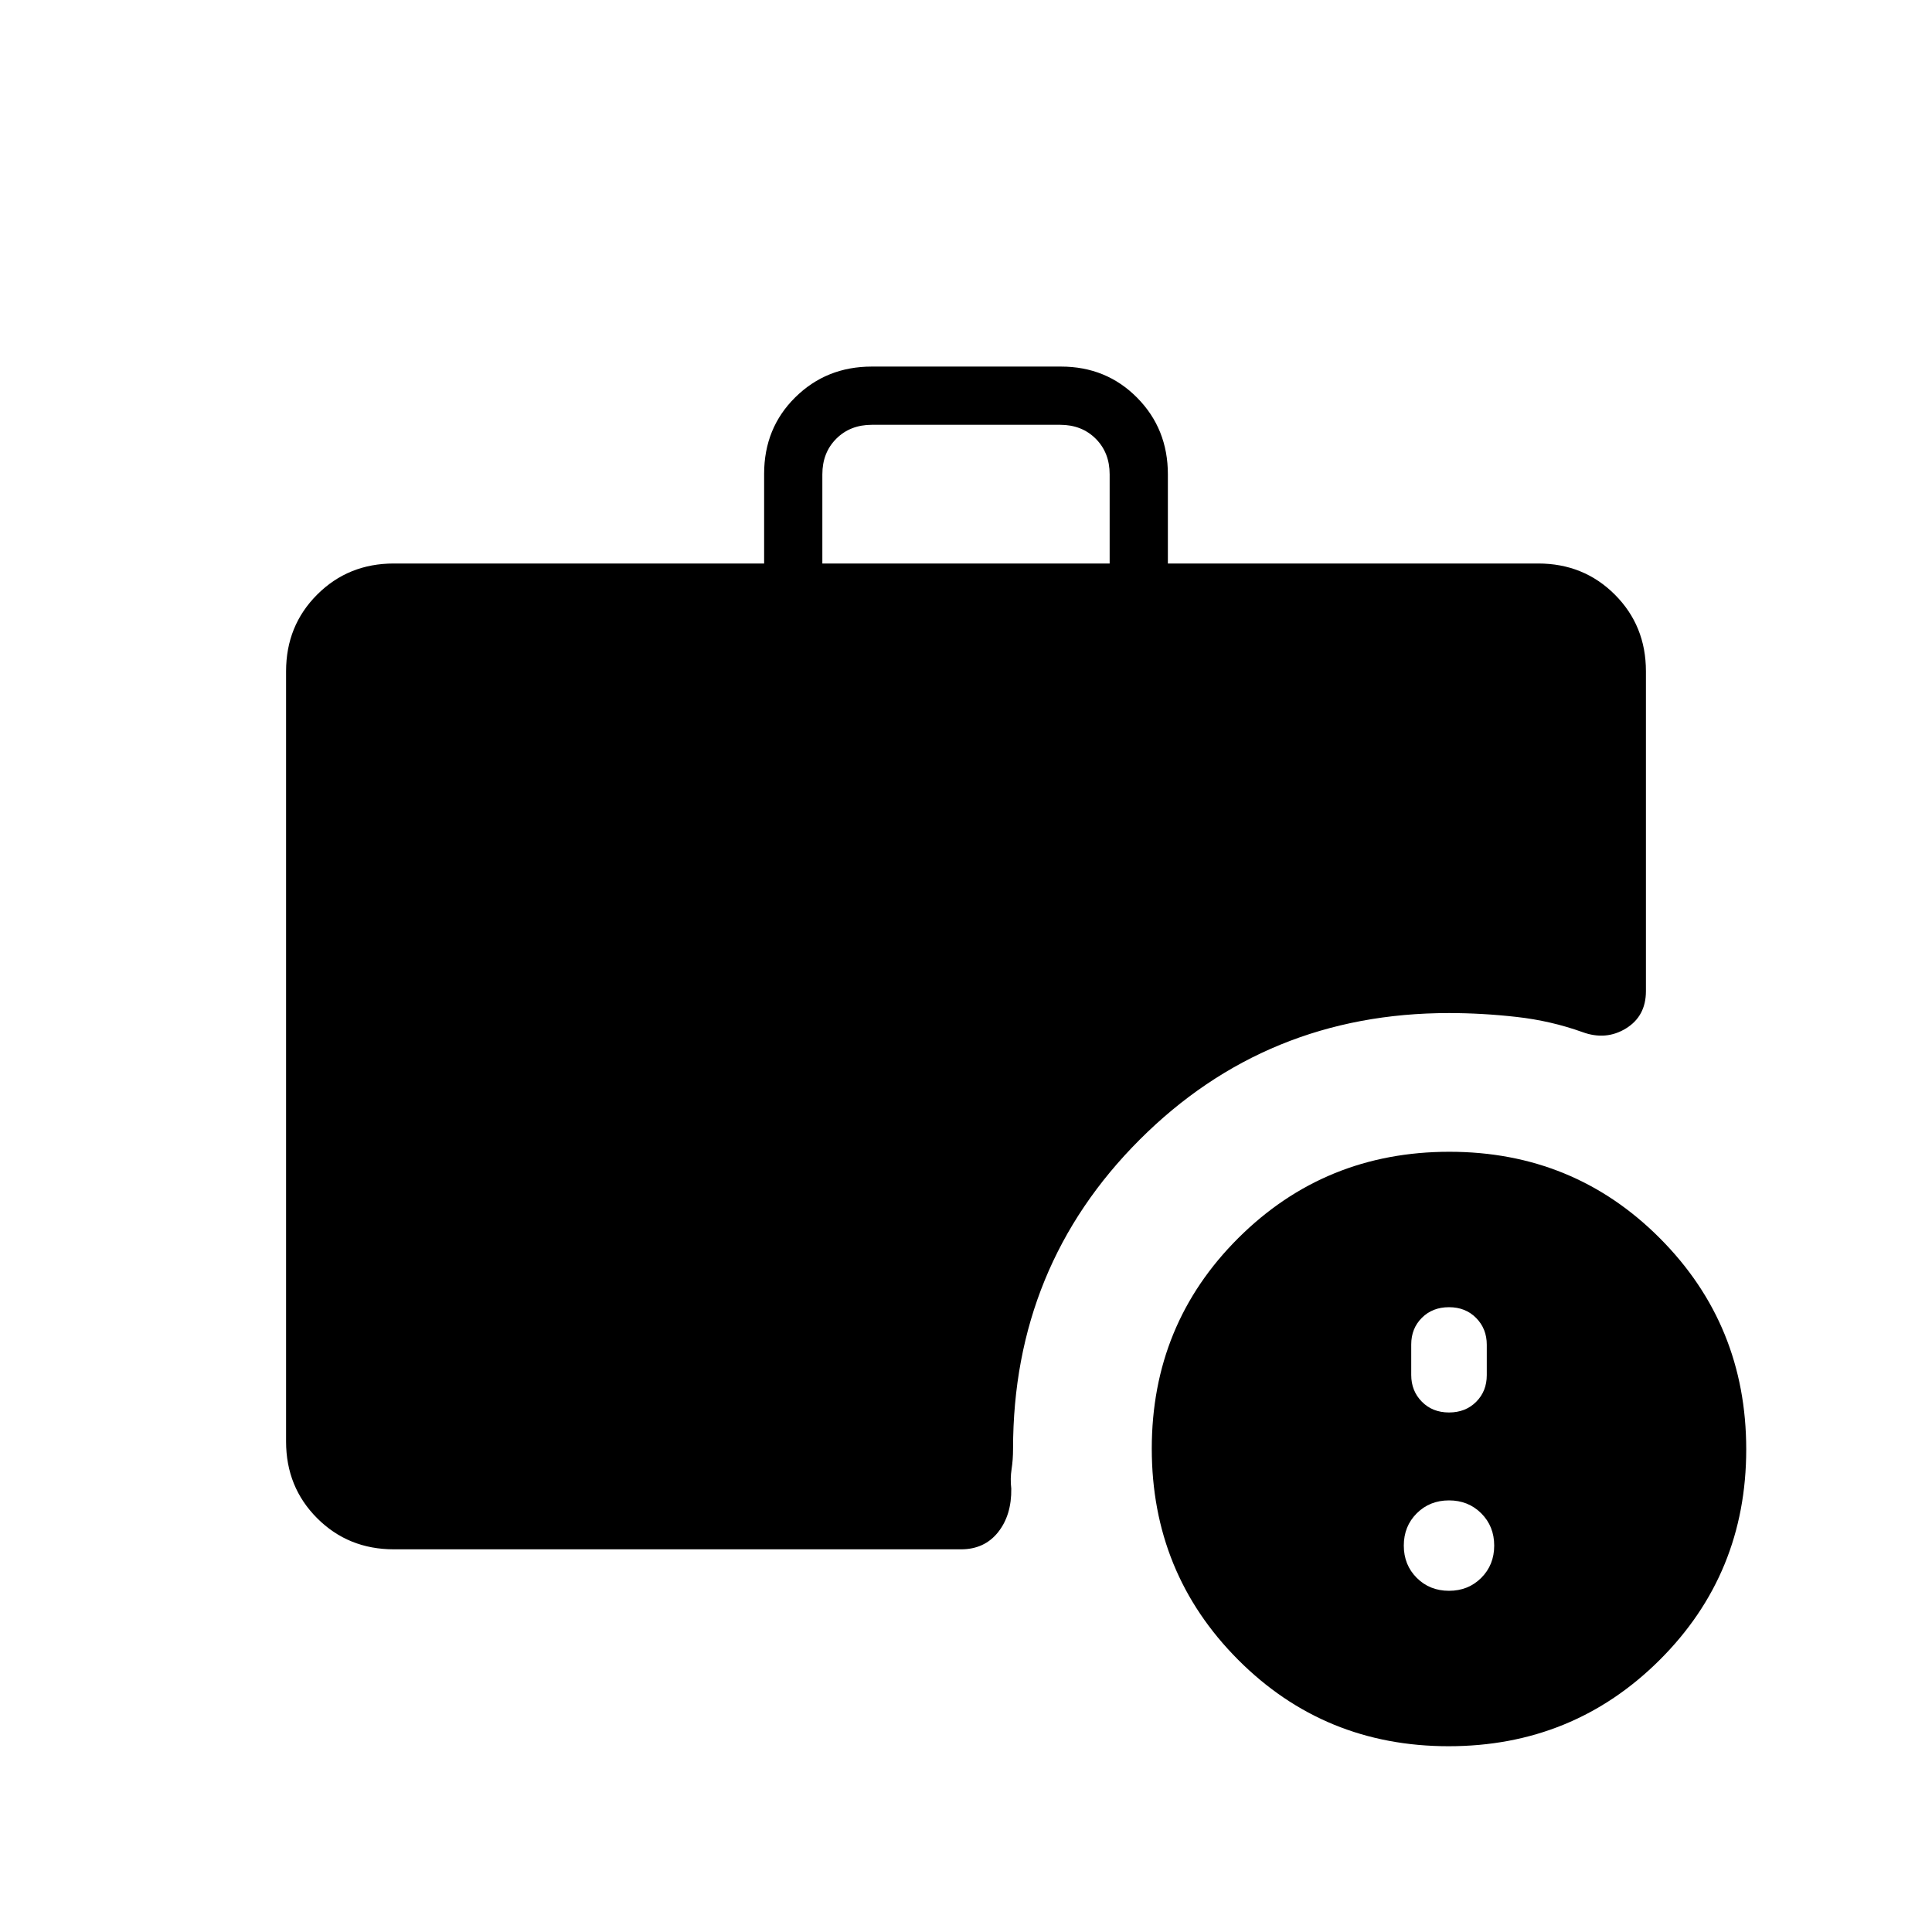 <svg xmlns="http://www.w3.org/2000/svg" height="20" viewBox="0 -960 960 960" width="20"><path d="M408.62-680h142.76v-44.31q0-10.77-6.92-17.69-6.92-6.92-17.69-6.92h-93.54q-10.77 0-17.69 6.92-6.92 6.92-6.92 17.69V-680Zm311.2 587.69q-61.82 0-104.67-43.03-42.84-43.03-42.84-104.84 0-61.82 43.03-104.67 43.03-42.84 104.84-42.84 61.82 0 104.67 43.03 42.84 43.03 42.84 104.84 0 61.82-43.03 104.67-43.03 42.84-104.84 42.84Zm-524.13-97.84q-22.64 0-38.09-15.45-15.45-15.45-15.45-38.09v-382.77q0-22.64 15.45-38.09Q173.05-680 195.69-680h184v-44.56q0-22.75 15.48-38.02 15.47-15.27 37.99-15.27h94.03q22.52 0 37.82 15.45t15.3 38.09V-680h184q22.64 0 38.09 15.45 15.45 15.45 15.45 38.09v158.96q0 12.42-9.91 18.52-9.92 6.1-21.61 1.83-15.67-5.63-32.8-7.55-17.13-1.92-33.53-1.92-90.79 0-153.7 62.92-62.92 62.91-62.92 153.7 0 5.34-.73 10.03-.73 4.69-.15 9.66.19 13.19-6.58 21.68-6.77 8.48-18.41 8.48H195.69ZM720-169.54q9.6 0 16.03-6.43 6.43-6.43 6.43-16.03 0-9.6-6.43-16.03-6.43-6.43-16.03-6.43-9.6 0-16.03 6.43-6.43 6.43-6.43 16.03 0 9.6 6.43 16.03 6.43 6.43 16.03 6.43Zm0-88.61q8.22 0 13.49-5.28 5.28-5.28 5.28-13.26v-15.14q0-7.92-5.28-13.28-5.27-5.35-13.49-5.35t-13.49 5.28q-5.28 5.27-5.28 13.25v15.15q0 7.92 5.28 13.27 5.27 5.36 13.49 5.36Z"/></svg>